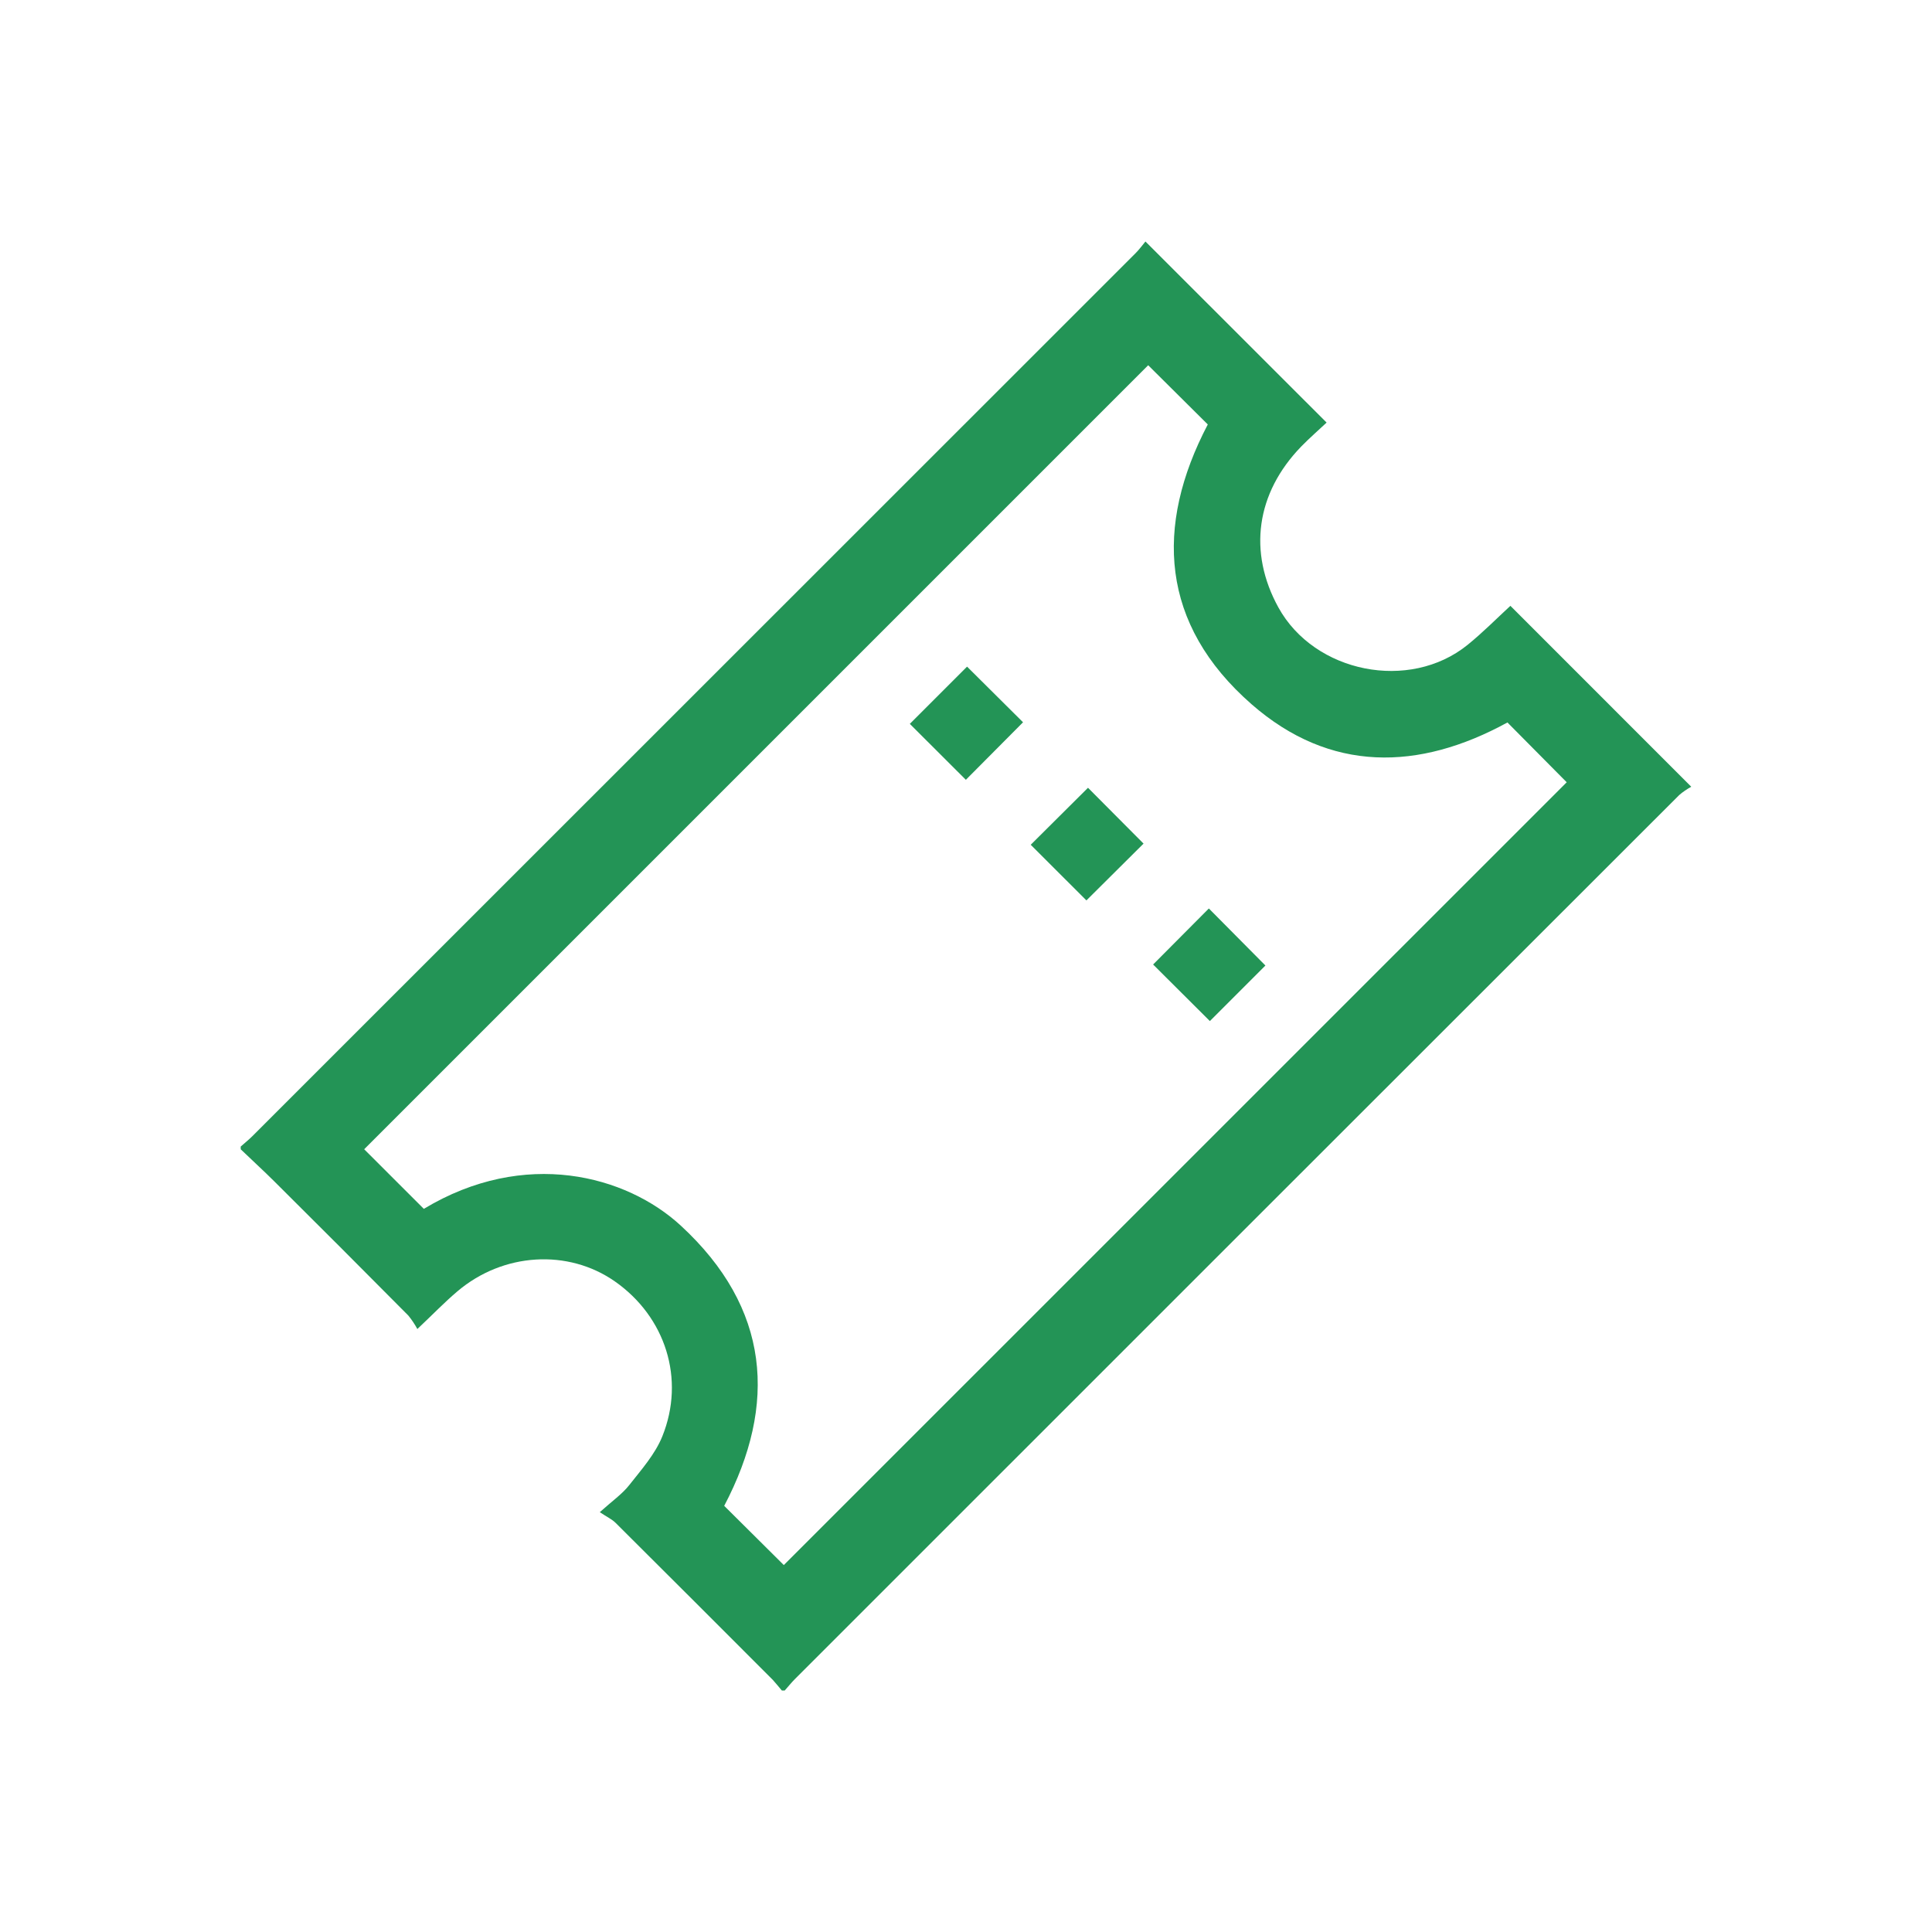 <svg width="40" height="40" viewBox="0 0 40 40" fill="none" xmlns="http://www.w3.org/2000/svg">
<path d="M4.983 23.739C5.063 23.666 5.146 23.602 5.221 23.527C11.318 17.433 17.415 11.338 23.51 5.243C23.592 5.161 23.661 5.064 23.715 5L27.466 8.749C27.316 8.891 27.119 9.061 26.939 9.246C26.005 10.211 25.837 11.43 26.468 12.577C27.215 13.932 29.181 14.325 30.385 13.351C30.702 13.094 30.991 12.801 31.271 12.543L35.016 16.289C34.927 16.337 34.843 16.394 34.767 16.46C28.662 22.56 22.559 28.661 16.458 34.763C16.384 34.837 16.317 34.922 16.246 35.001H16.188C16.125 34.927 16.067 34.854 16 34.78C14.917 33.695 13.832 32.611 12.745 31.529C12.671 31.455 12.566 31.407 12.418 31.308C12.674 31.077 12.88 30.935 13.028 30.747C13.279 30.428 13.563 30.108 13.712 29.74C14.193 28.548 13.776 27.261 12.73 26.53C11.761 25.853 10.416 25.933 9.471 26.735C9.205 26.96 8.962 27.213 8.641 27.516C8.588 27.418 8.525 27.324 8.454 27.237C7.532 26.307 6.607 25.381 5.679 24.459C5.452 24.233 5.216 24.019 4.984 23.795L4.983 23.739ZM8.775 25.028C10.864 23.768 12.968 24.335 14.095 25.375C15.945 27.081 16.099 29.072 14.994 31.177L16.228 32.403L32.437 16.196L31.21 14.958C29.374 15.963 27.538 16.001 25.914 14.582C24.021 12.927 23.901 10.896 25.006 8.788L23.772 7.562L7.54 23.794L8.775 25.028Z" fill="#239456"></path>
<path d="M22.493 18.642L21.34 17.49L22.526 16.31L23.676 17.466L22.493 18.642Z" fill="#239456"></path>
<path d="M19.997 16.145C19.616 15.764 19.217 15.365 18.837 14.987L20.022 13.802L21.181 14.954L19.997 16.145Z" fill="#239456"></path>
<path d="M26.199 19.99C25.825 20.365 25.425 20.764 25.049 21.14L23.874 19.969L25.028 18.809L26.199 19.99Z" fill="#239456"></path>
</svg>
